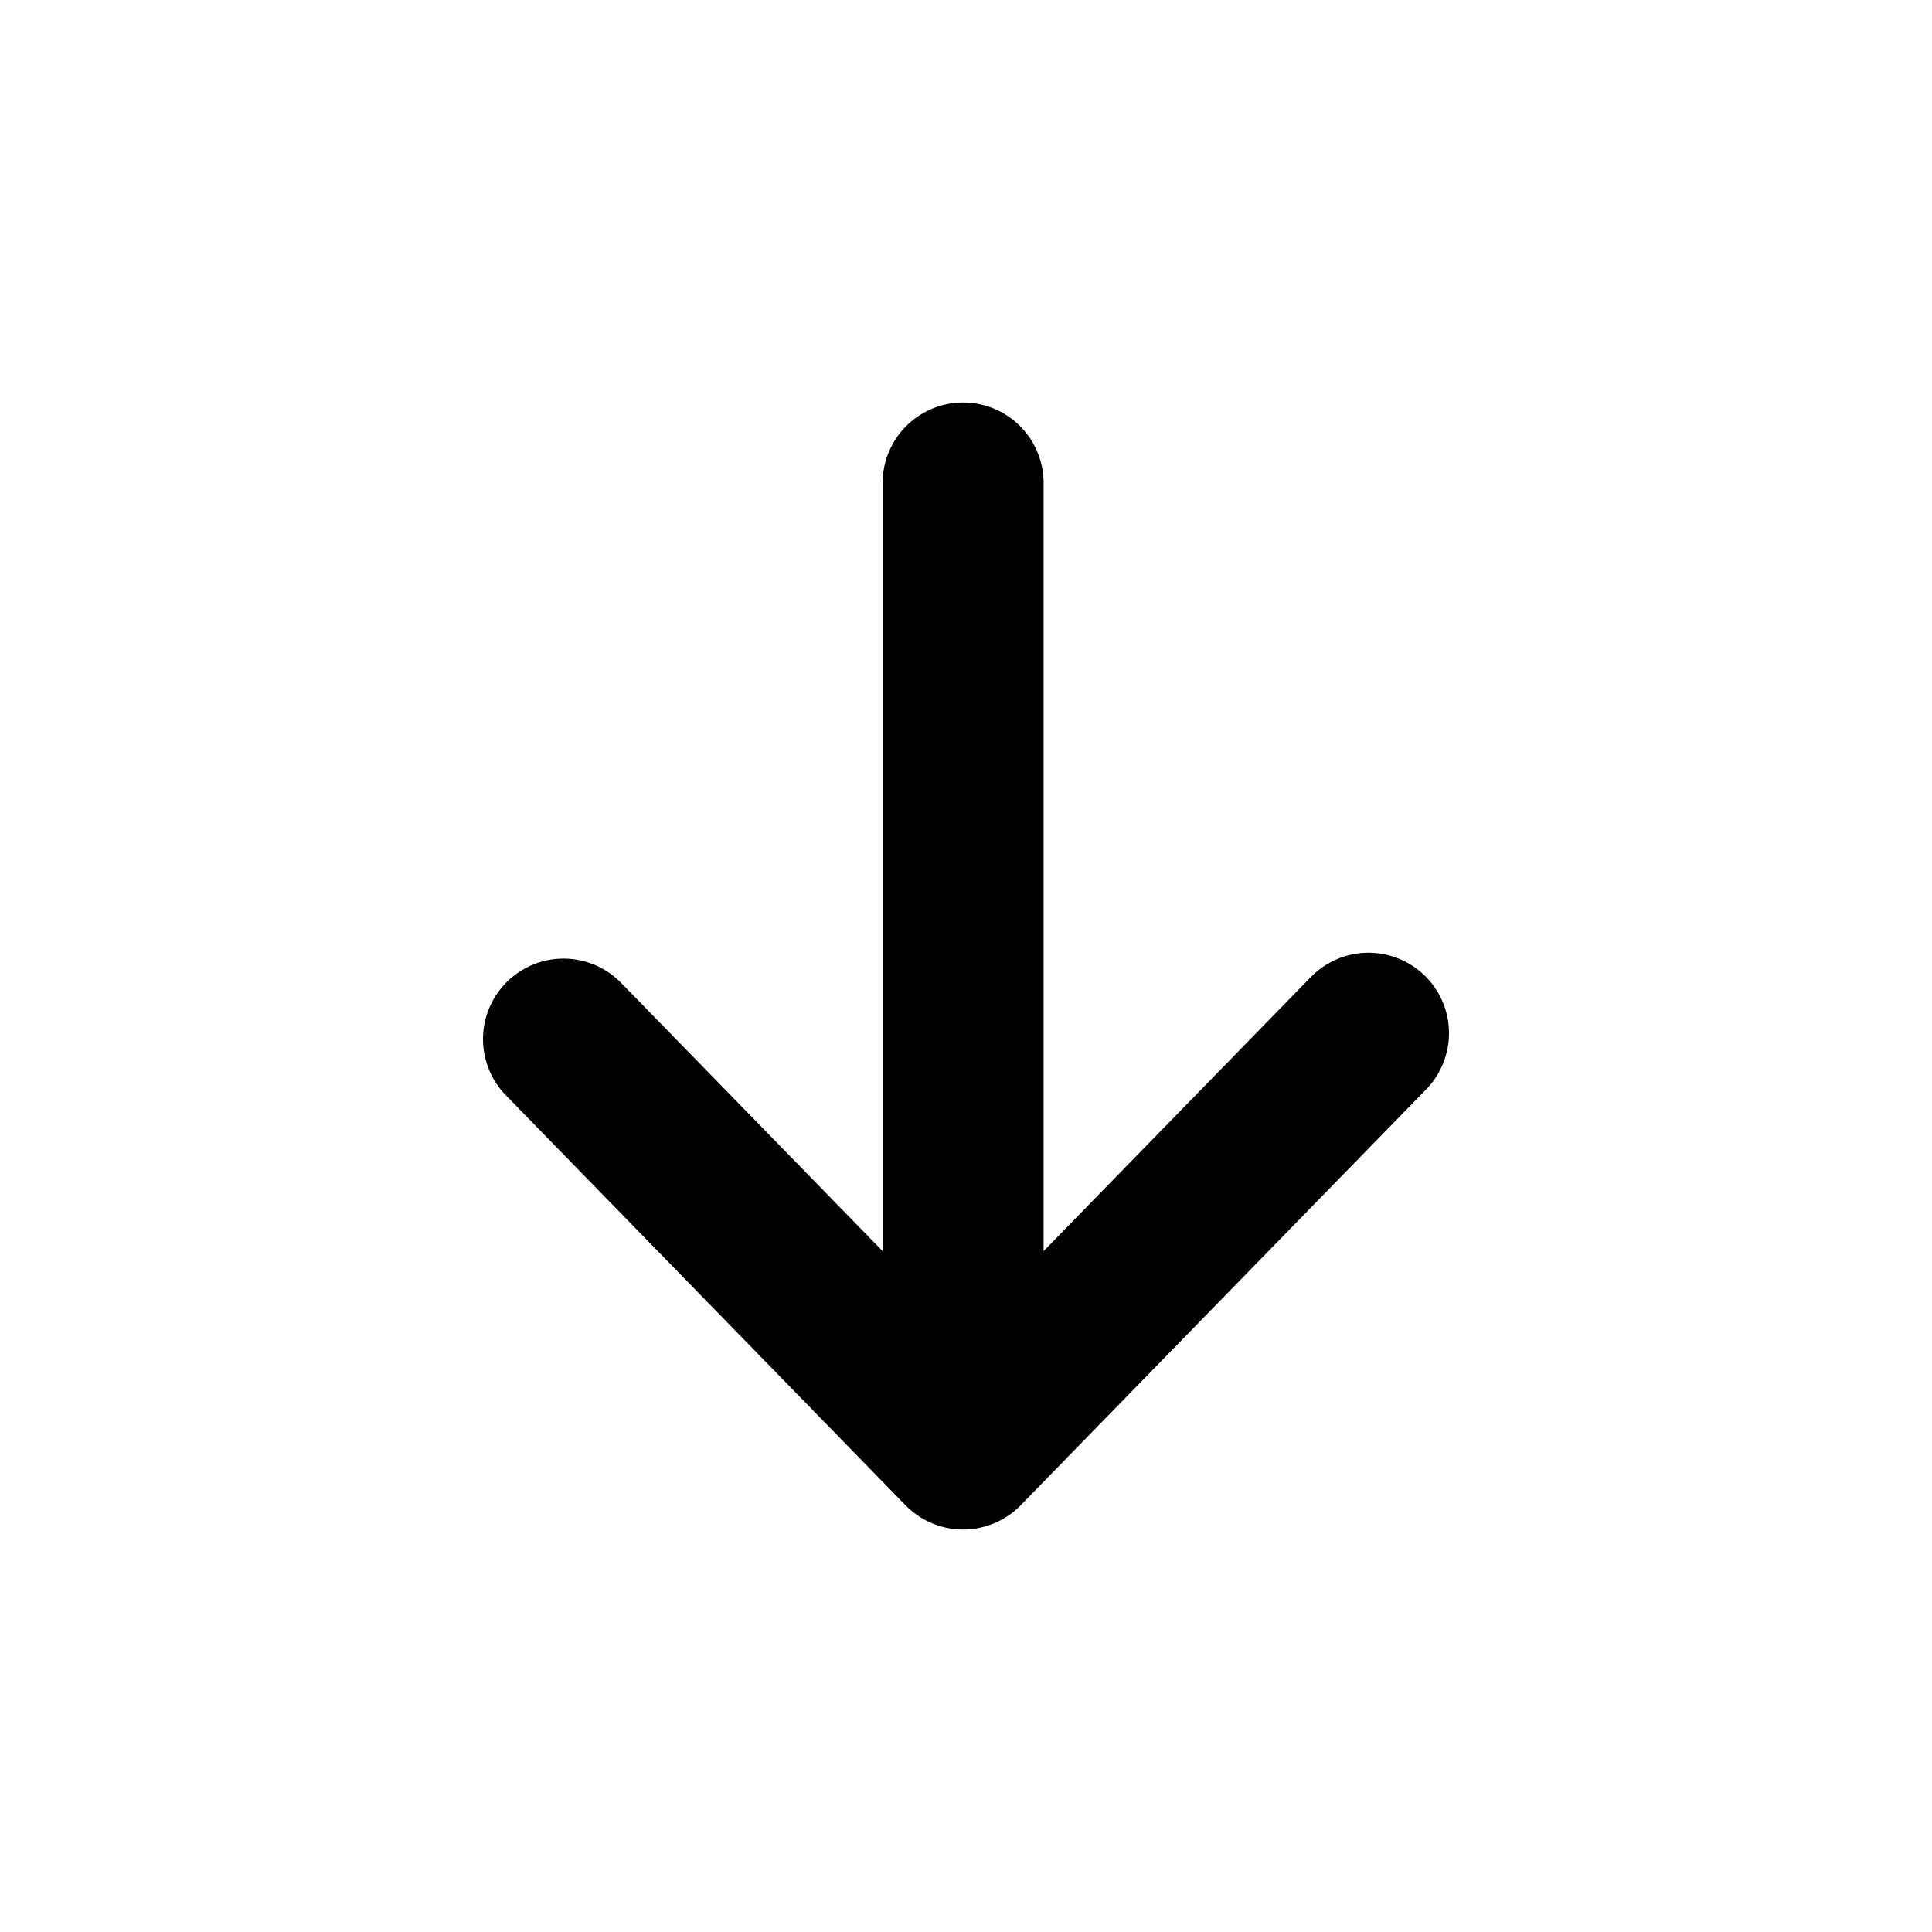 <svg width="24" height="24" viewBox="0 0 24 24" fill="none" xmlns="http://www.w3.org/2000/svg">
<path d="M17 12.835L11.964 18M11.964 18L7 12.908M11.964 18L11.964 6" stroke="currentColor" stroke-width="2" stroke-linecap="round" stroke-linejoin="round"/>
</svg>
